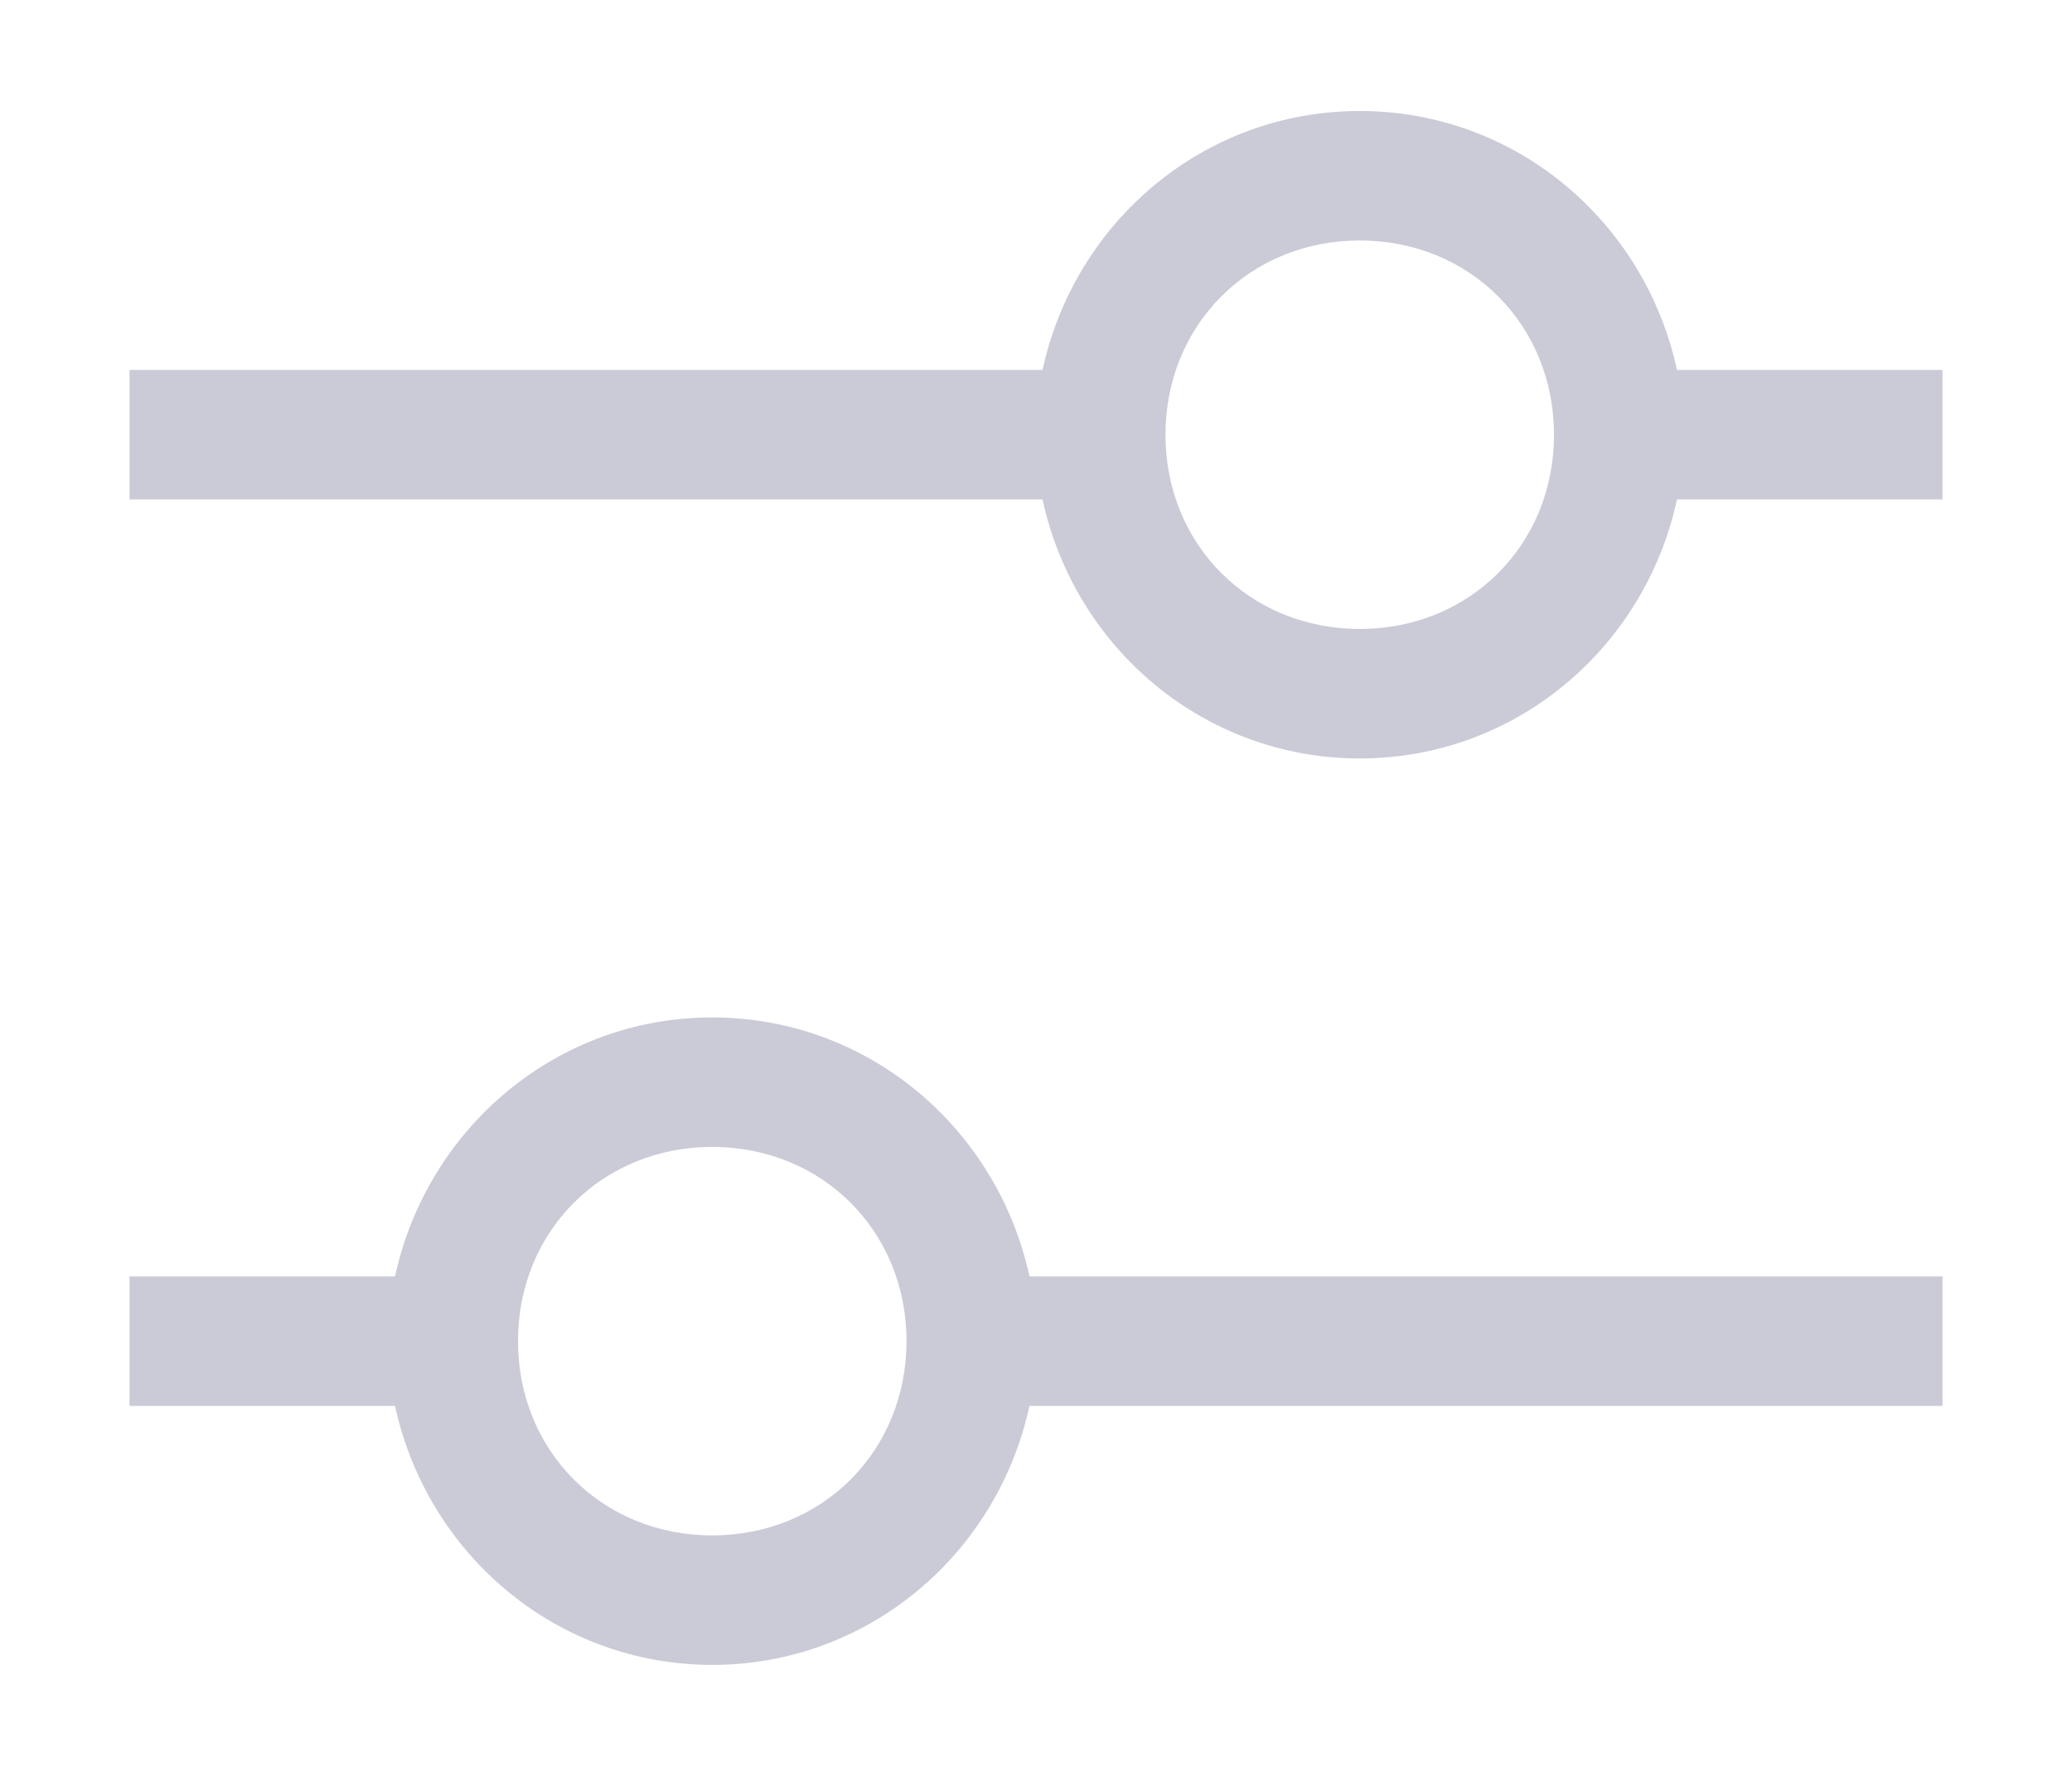 <svg width="14" height="12" viewBox="0 0 14 12" fill="none" xmlns="http://www.w3.org/2000/svg">
<path fill-rule="evenodd" clip-rule="evenodd" d="M11.331 2.5H13.125V3.375H11.331C11.113 4.381 10.238 5.125 9.188 5.125C8.137 5.125 7.263 4.381 7.044 3.375H0.875V2.5H7.044C7.263 1.494 8.137 0.75 9.188 0.75C10.238 0.75 11.113 1.494 11.331 2.5ZM7.875 2.938C7.875 3.681 8.444 4.25 9.188 4.25C9.931 4.25 10.5 3.681 10.5 2.938C10.5 2.194 9.931 1.625 9.188 1.625C8.444 1.625 7.875 2.194 7.875 2.938ZM2.669 9.5H0.875V8.625H2.669C2.888 7.619 3.763 6.875 4.812 6.875C5.862 6.875 6.737 7.619 6.956 8.625H13.125V9.5H6.956C6.737 10.506 5.862 11.25 4.812 11.25C3.763 11.25 2.888 10.506 2.669 9.5ZM6.125 9.062C6.125 8.319 5.556 7.75 4.812 7.75C4.069 7.75 3.5 8.319 3.5 9.062C3.5 9.806 4.069 10.375 4.812 10.375C5.556 10.375 6.125 9.806 6.125 9.062Z" fill="#CBCBD7"/>
</svg>
